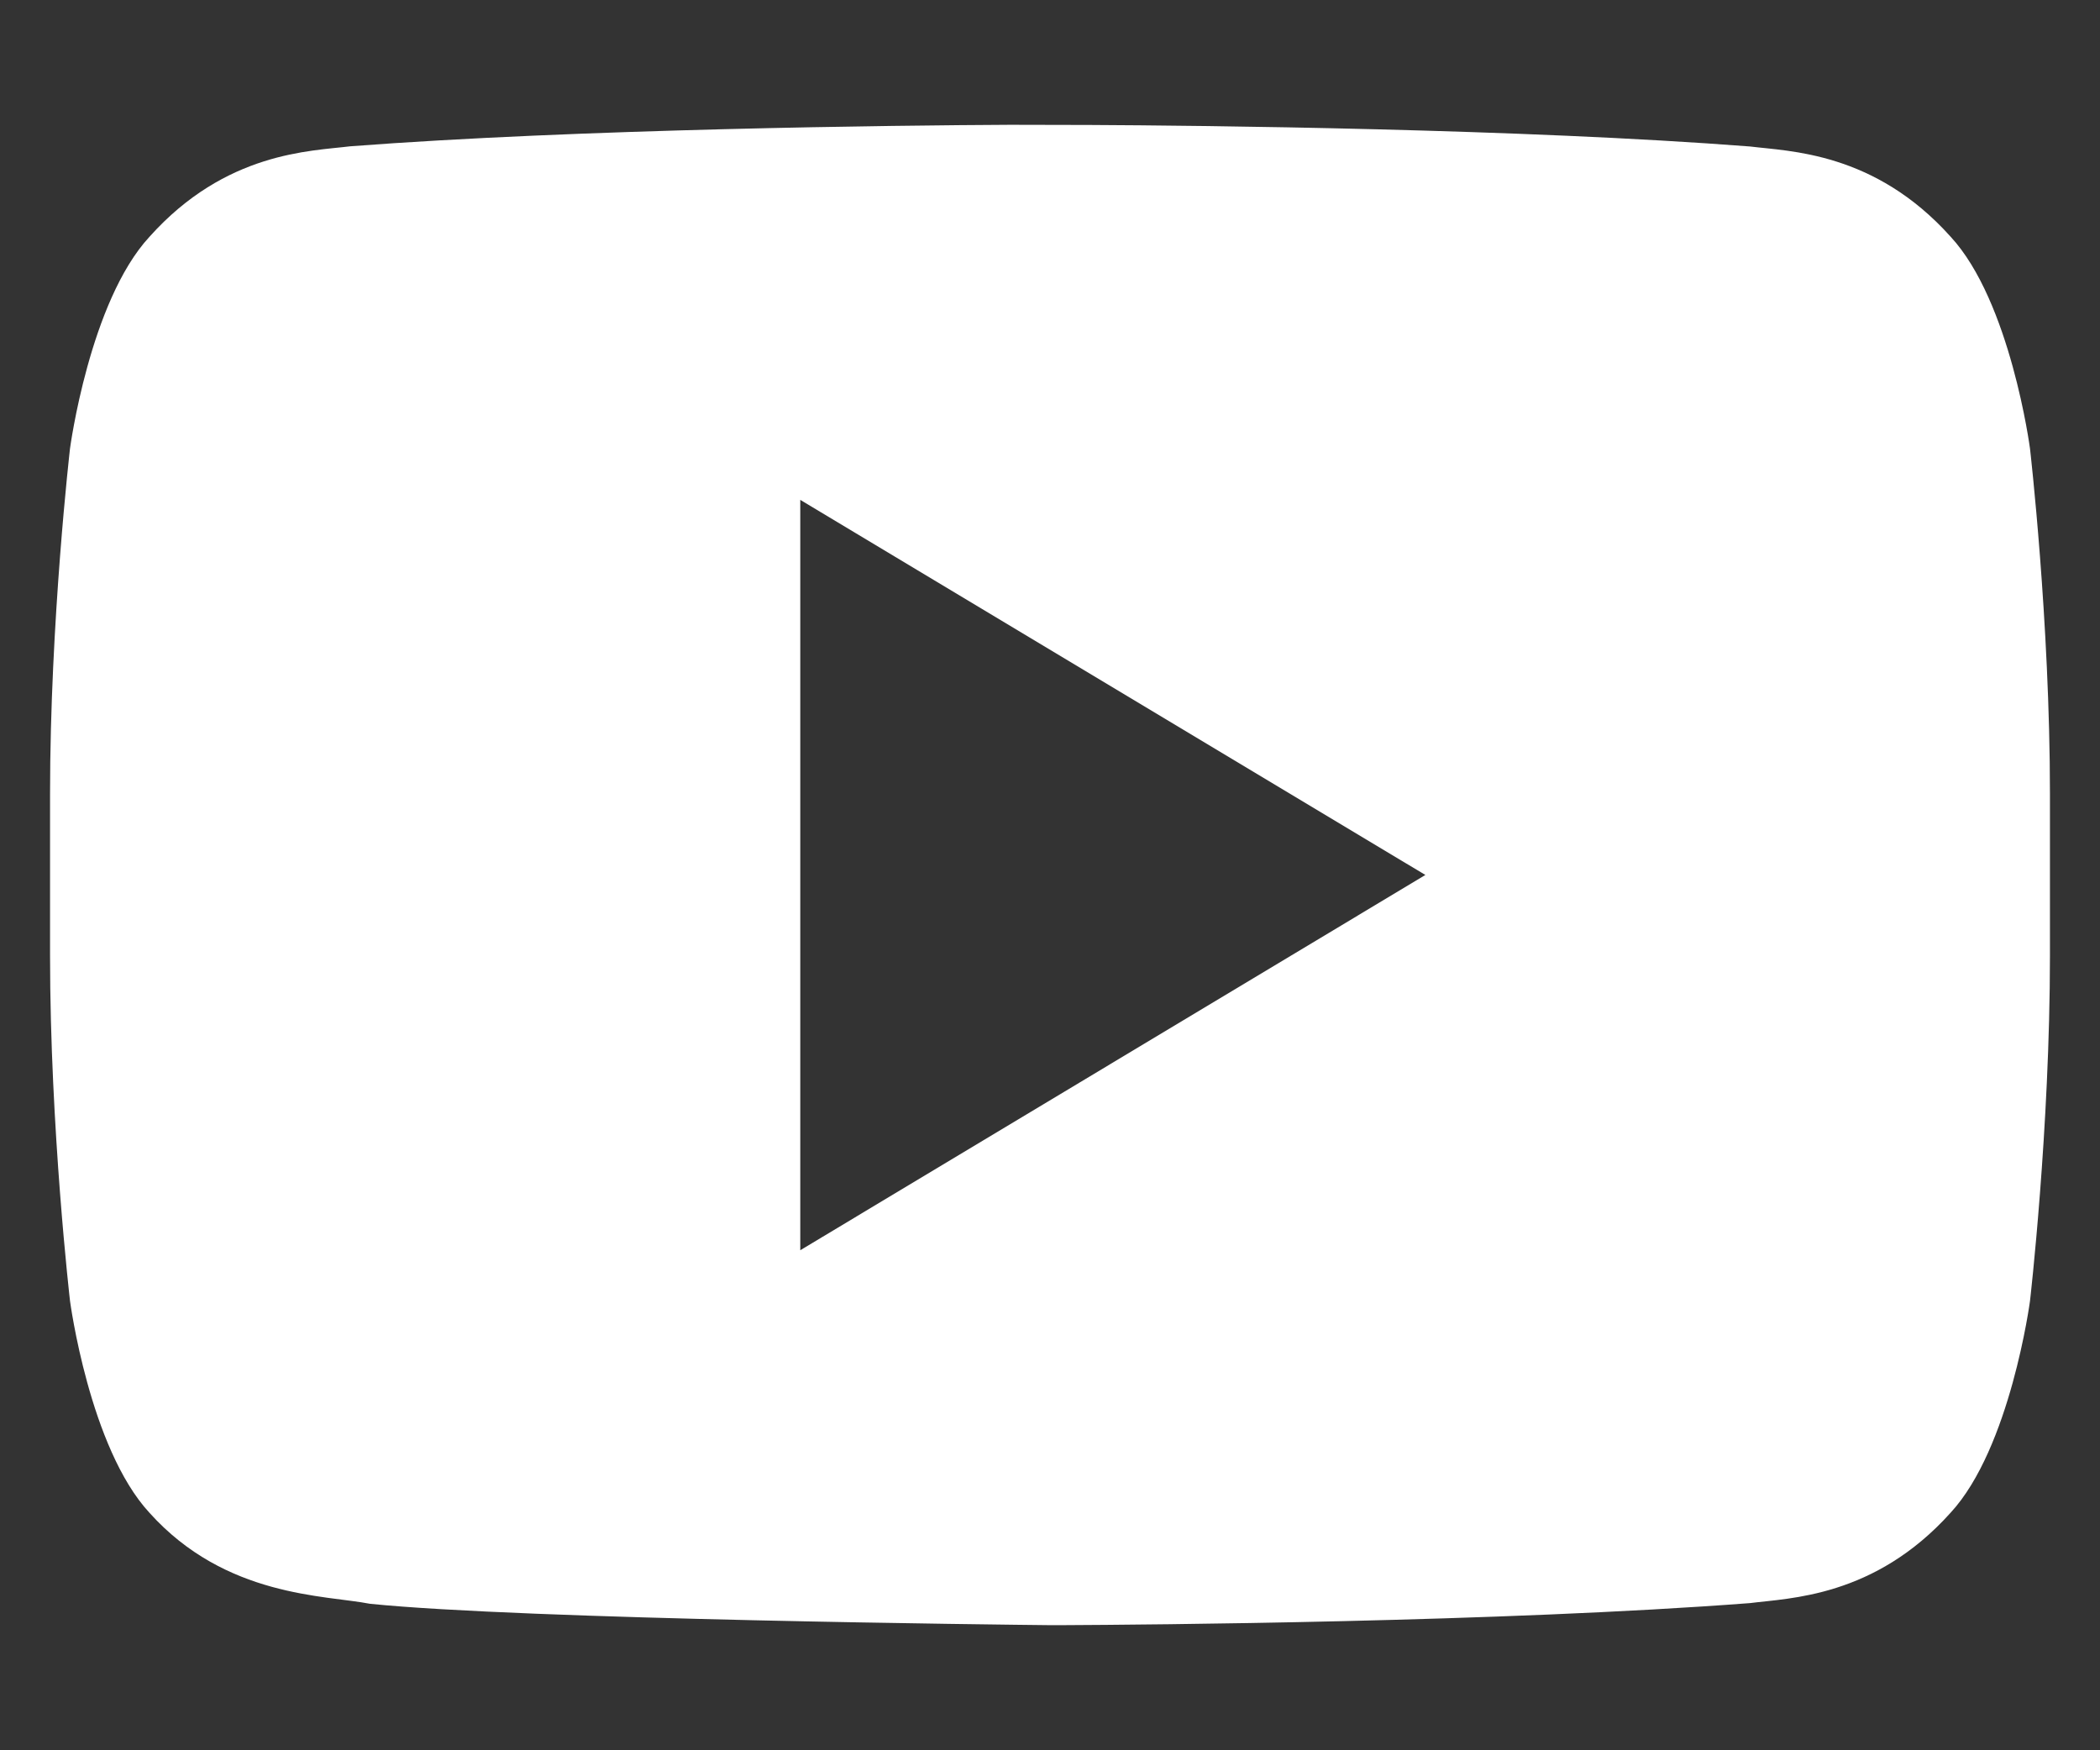 <svg width="12" height="10" xmlns="http://www.w3.org/2000/svg"><rect width="100%" height="100%" fill="#333333" stroke="none"/><path d="M6.229.714c.635.003 2.469.022 3.772.123.223.028.71.03 1.145.515.343.37.454 1.211.454 1.211s.114.986.114 1.973v.924c0 .987-.114 1.973-.114 1.973s-.112.84-.454 1.21c-.435.484-.922.487-1.145.516-1.422.109-3.477.124-3.916.126h-.097c-.205-.002-2.994-.032-3.874-.122-.254-.05-.825-.036-1.26-.52C.511 8.272.4 7.432.4 7.432S.286 6.447.286 5.46v-.925C.286 3.55.4 2.563.4 2.563s.112-.84.454-1.21C1.29.866 1.776.864 2 .836c1.303-.1 3.137-.12 3.772-.123zM4.573 2.856v4.287l3.572-2.144-3.572-2.143z" fill="#FFF"/></svg>